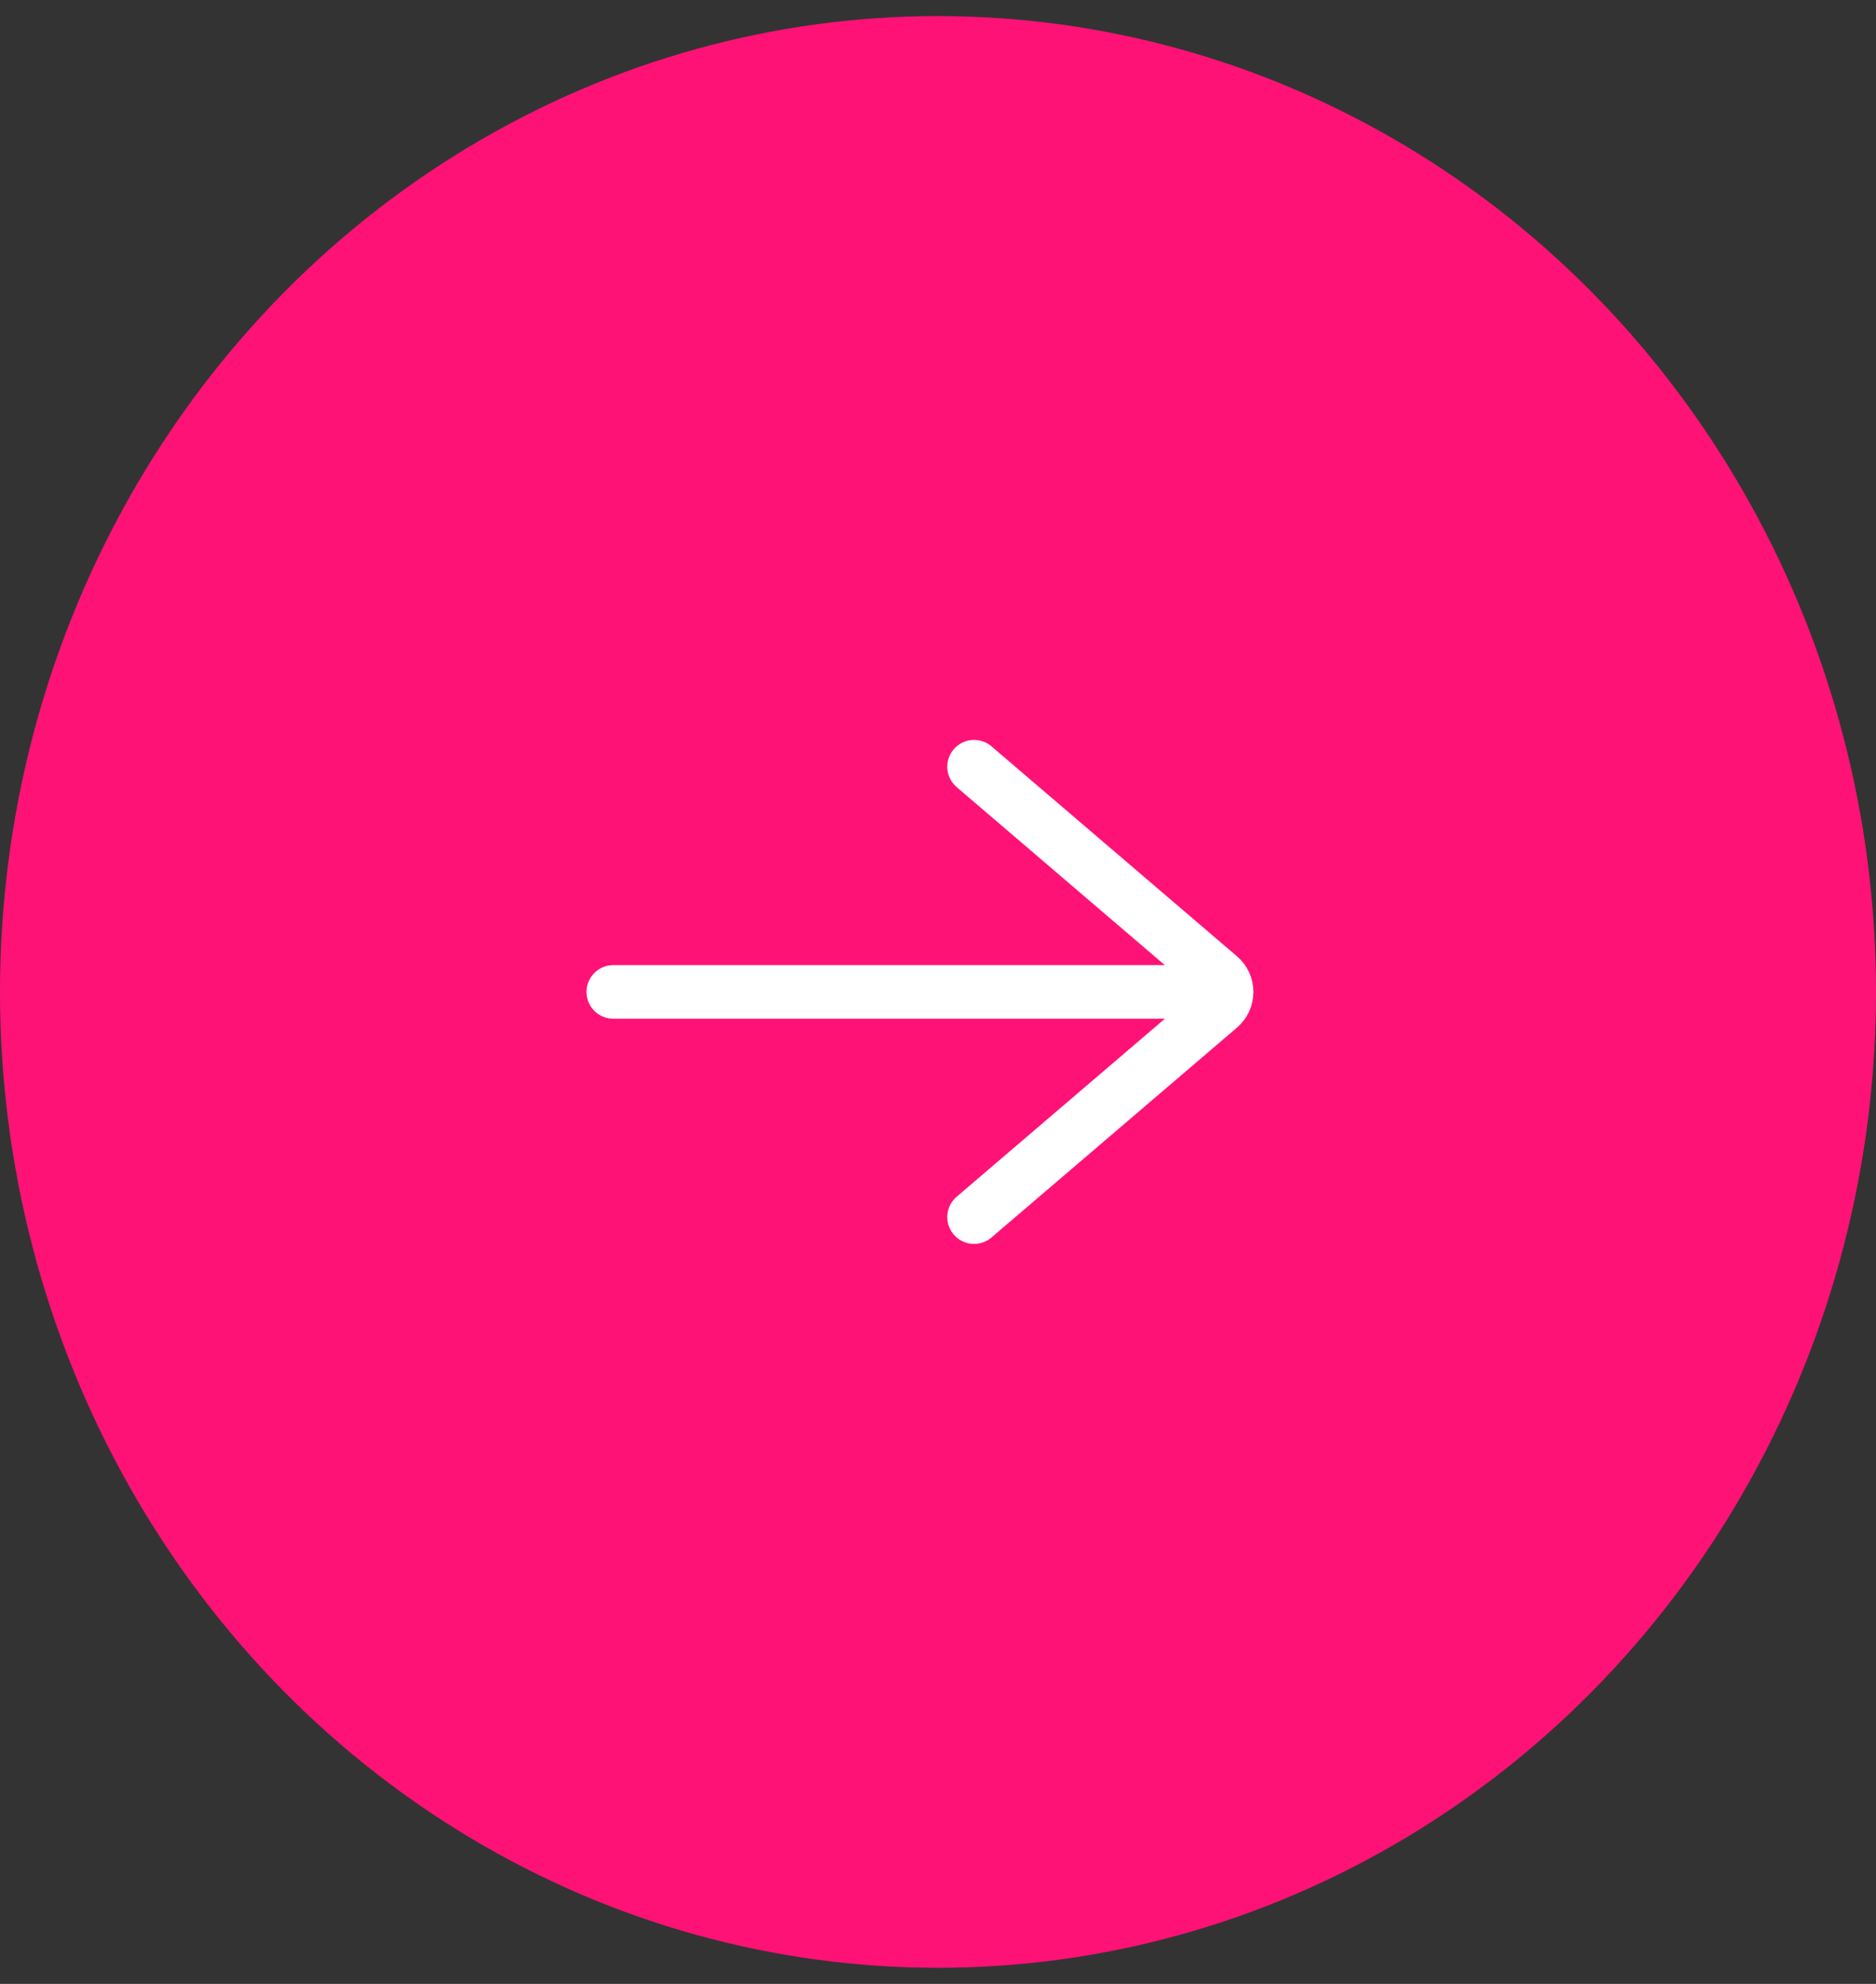 <svg width="70" height="74" viewBox="0 0 70 74" fill="none" xmlns="http://www.w3.org/2000/svg">
<rect x="0" y="0" width="70" height="74" fill="#333333" stroke="none"/>
<ellipse cx="35" cy="37" rx="35" ry="36.4" transform="rotate(-180 35 37)" fill="#FF1276"/>
<path d="M44.424 36.999L22.885 36.999" stroke="white" stroke-width="2" stroke-linecap="round" stroke-linejoin="round"/>
<path d="M36.346 45.399L45.503 37.573C45.587 37.501 45.654 37.413 45.7 37.314C45.746 37.216 45.77 37.108 45.77 37C45.77 36.892 45.746 36.785 45.7 36.686C45.654 36.587 45.587 36.499 45.503 36.428L36.346 28.599" stroke="white" stroke-width="2" stroke-linecap="round" stroke-linejoin="round"/>
</svg>
